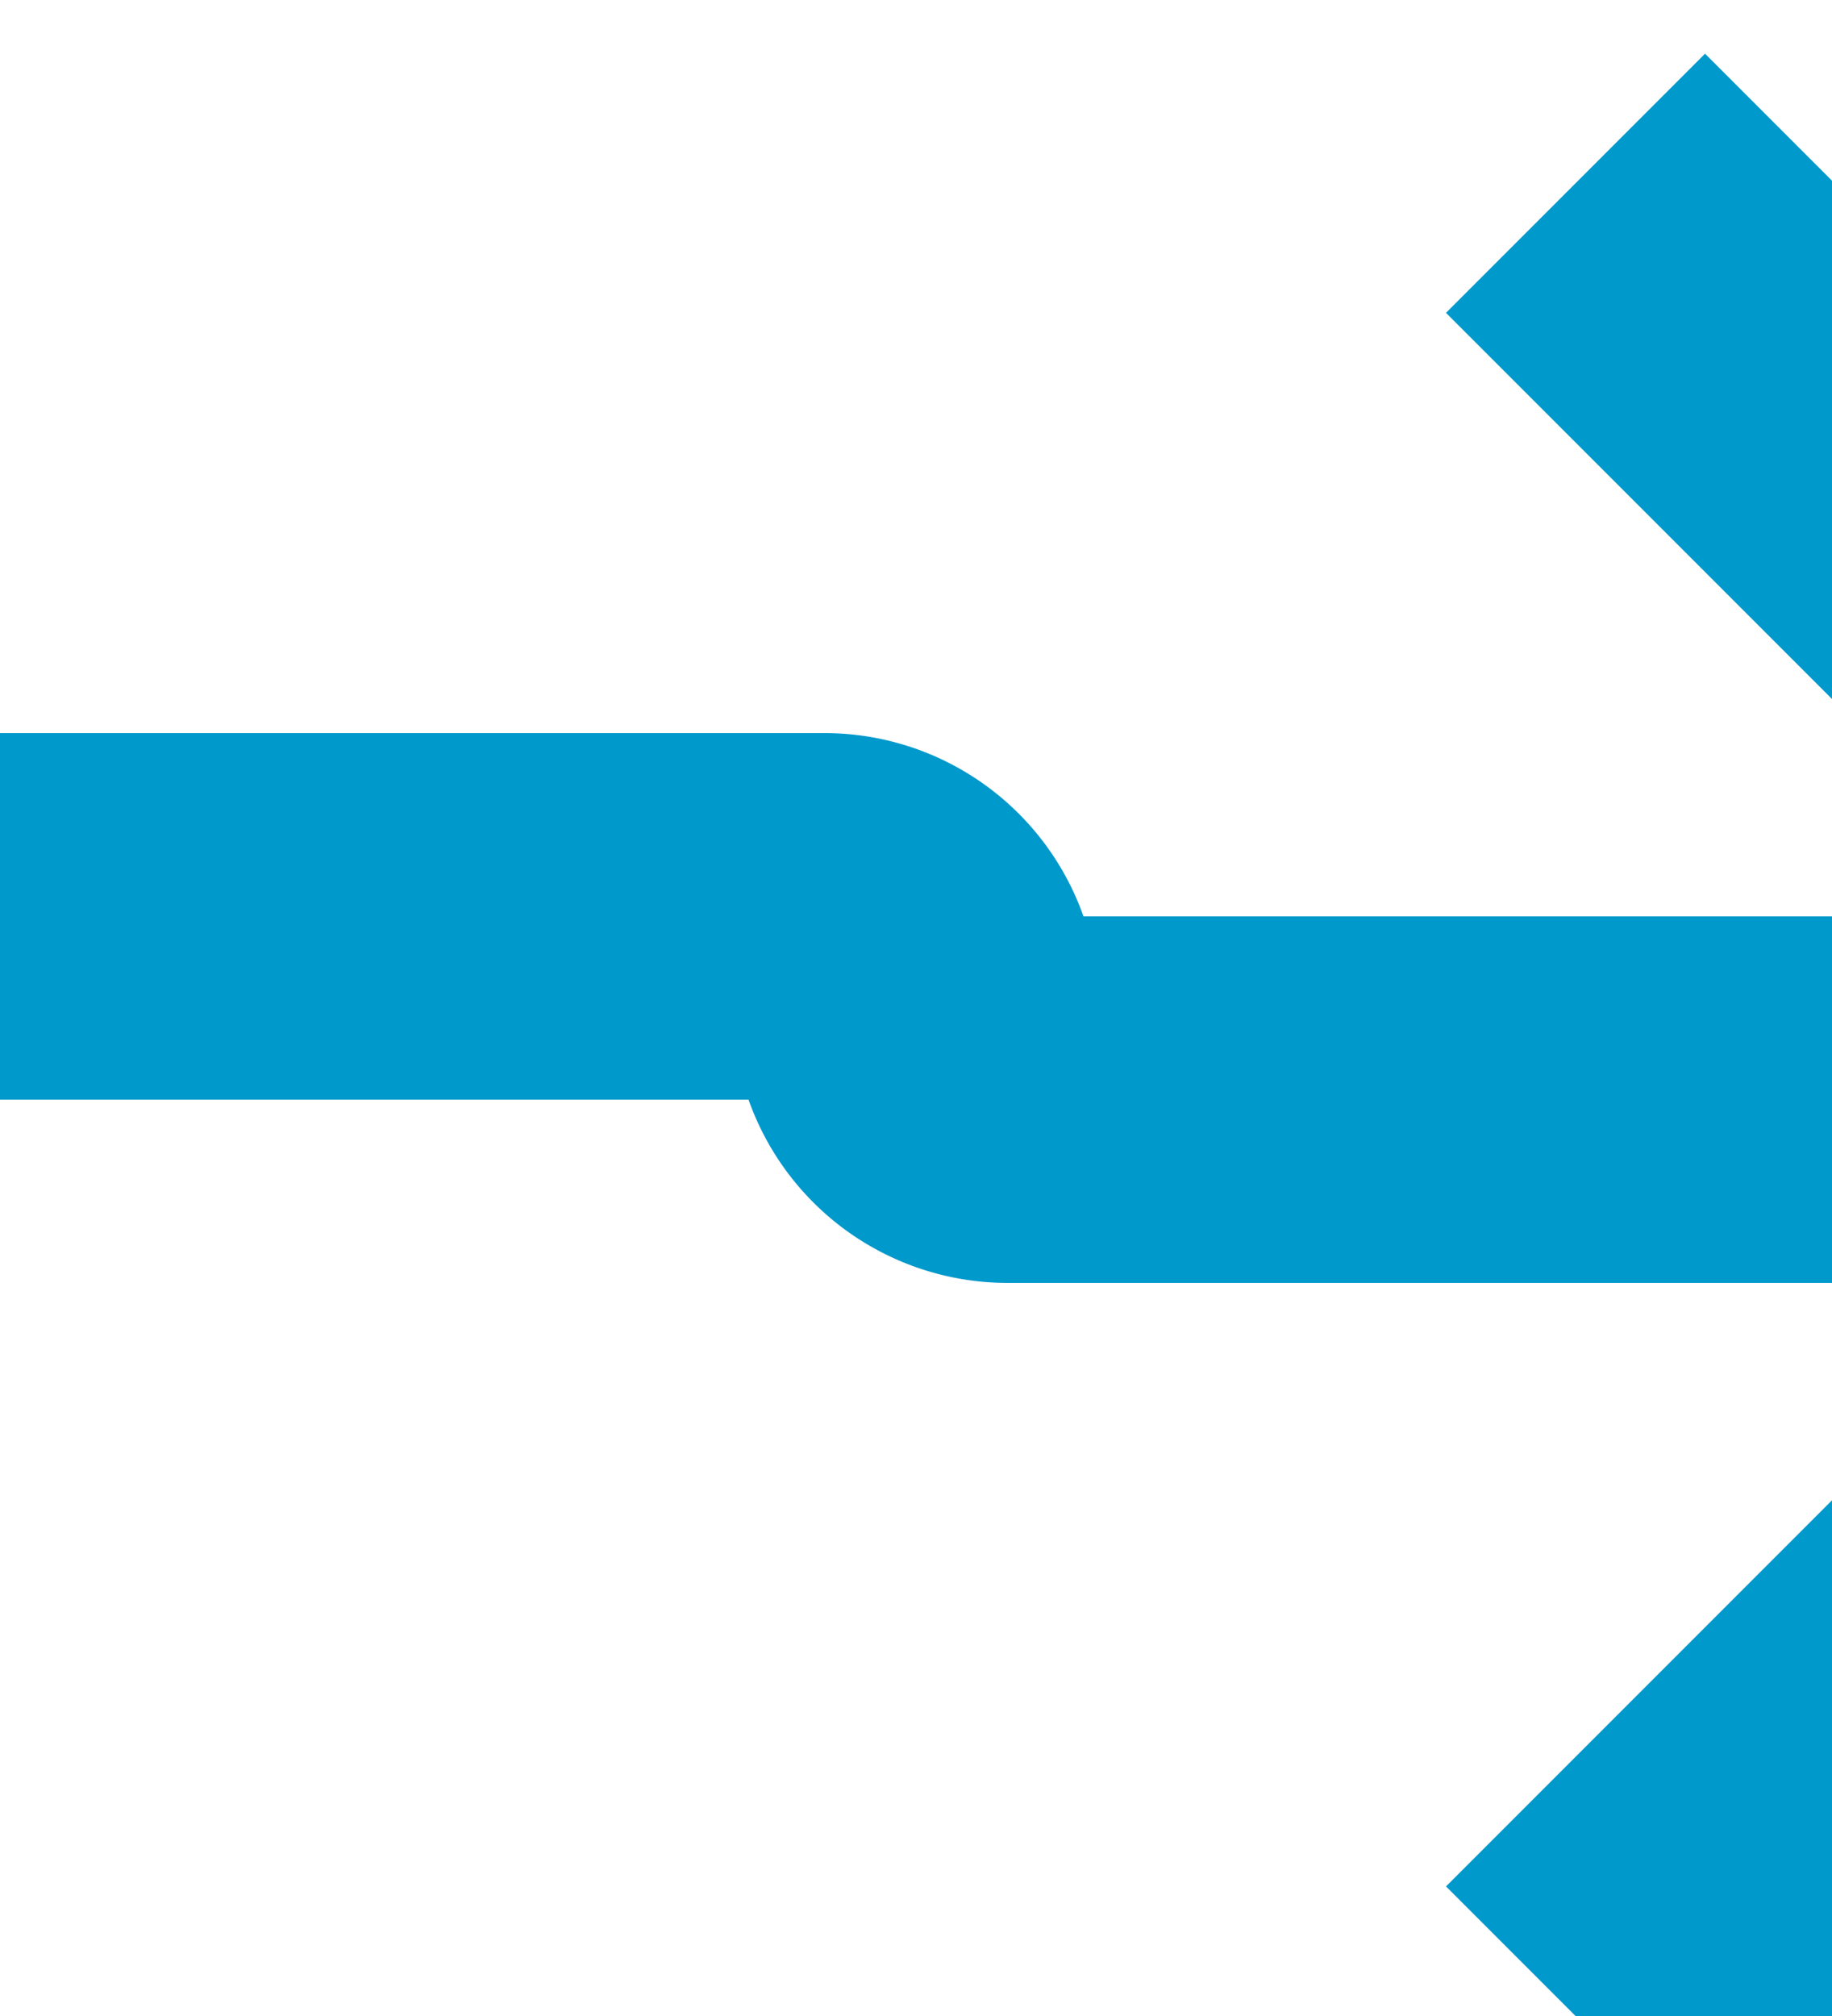 ﻿<?xml version="1.0" encoding="utf-8"?>
<svg version="1.1" xmlns:xlink="http://www.w3.org/1999/xlink" width="10px" height="11px" preserveAspectRatio="xMidYMin meet" viewBox="416 1125  8 11" xmlns="http://www.w3.org/2000/svg">
  <path d="M 327 1130  L 419.5 1130  A 0.5 0.5 0 0 1 420 1130.5 A 0.5 0.5 0 0 0 420.5 1131 L 428 1131  " stroke-width="2" stroke="#0099cc" fill="none" />
  <path d="M 422.893 1126.707  L 427.186 1131  L 422.893 1135.293  L 424.307 1136.707  L 429.307 1131.707  L 430.014 1131  L 429.307 1130.293  L 424.307 1125.293  L 422.893 1126.707  Z " fill-rule="nonzero" fill="#0099cc" stroke="none" />
</svg>
